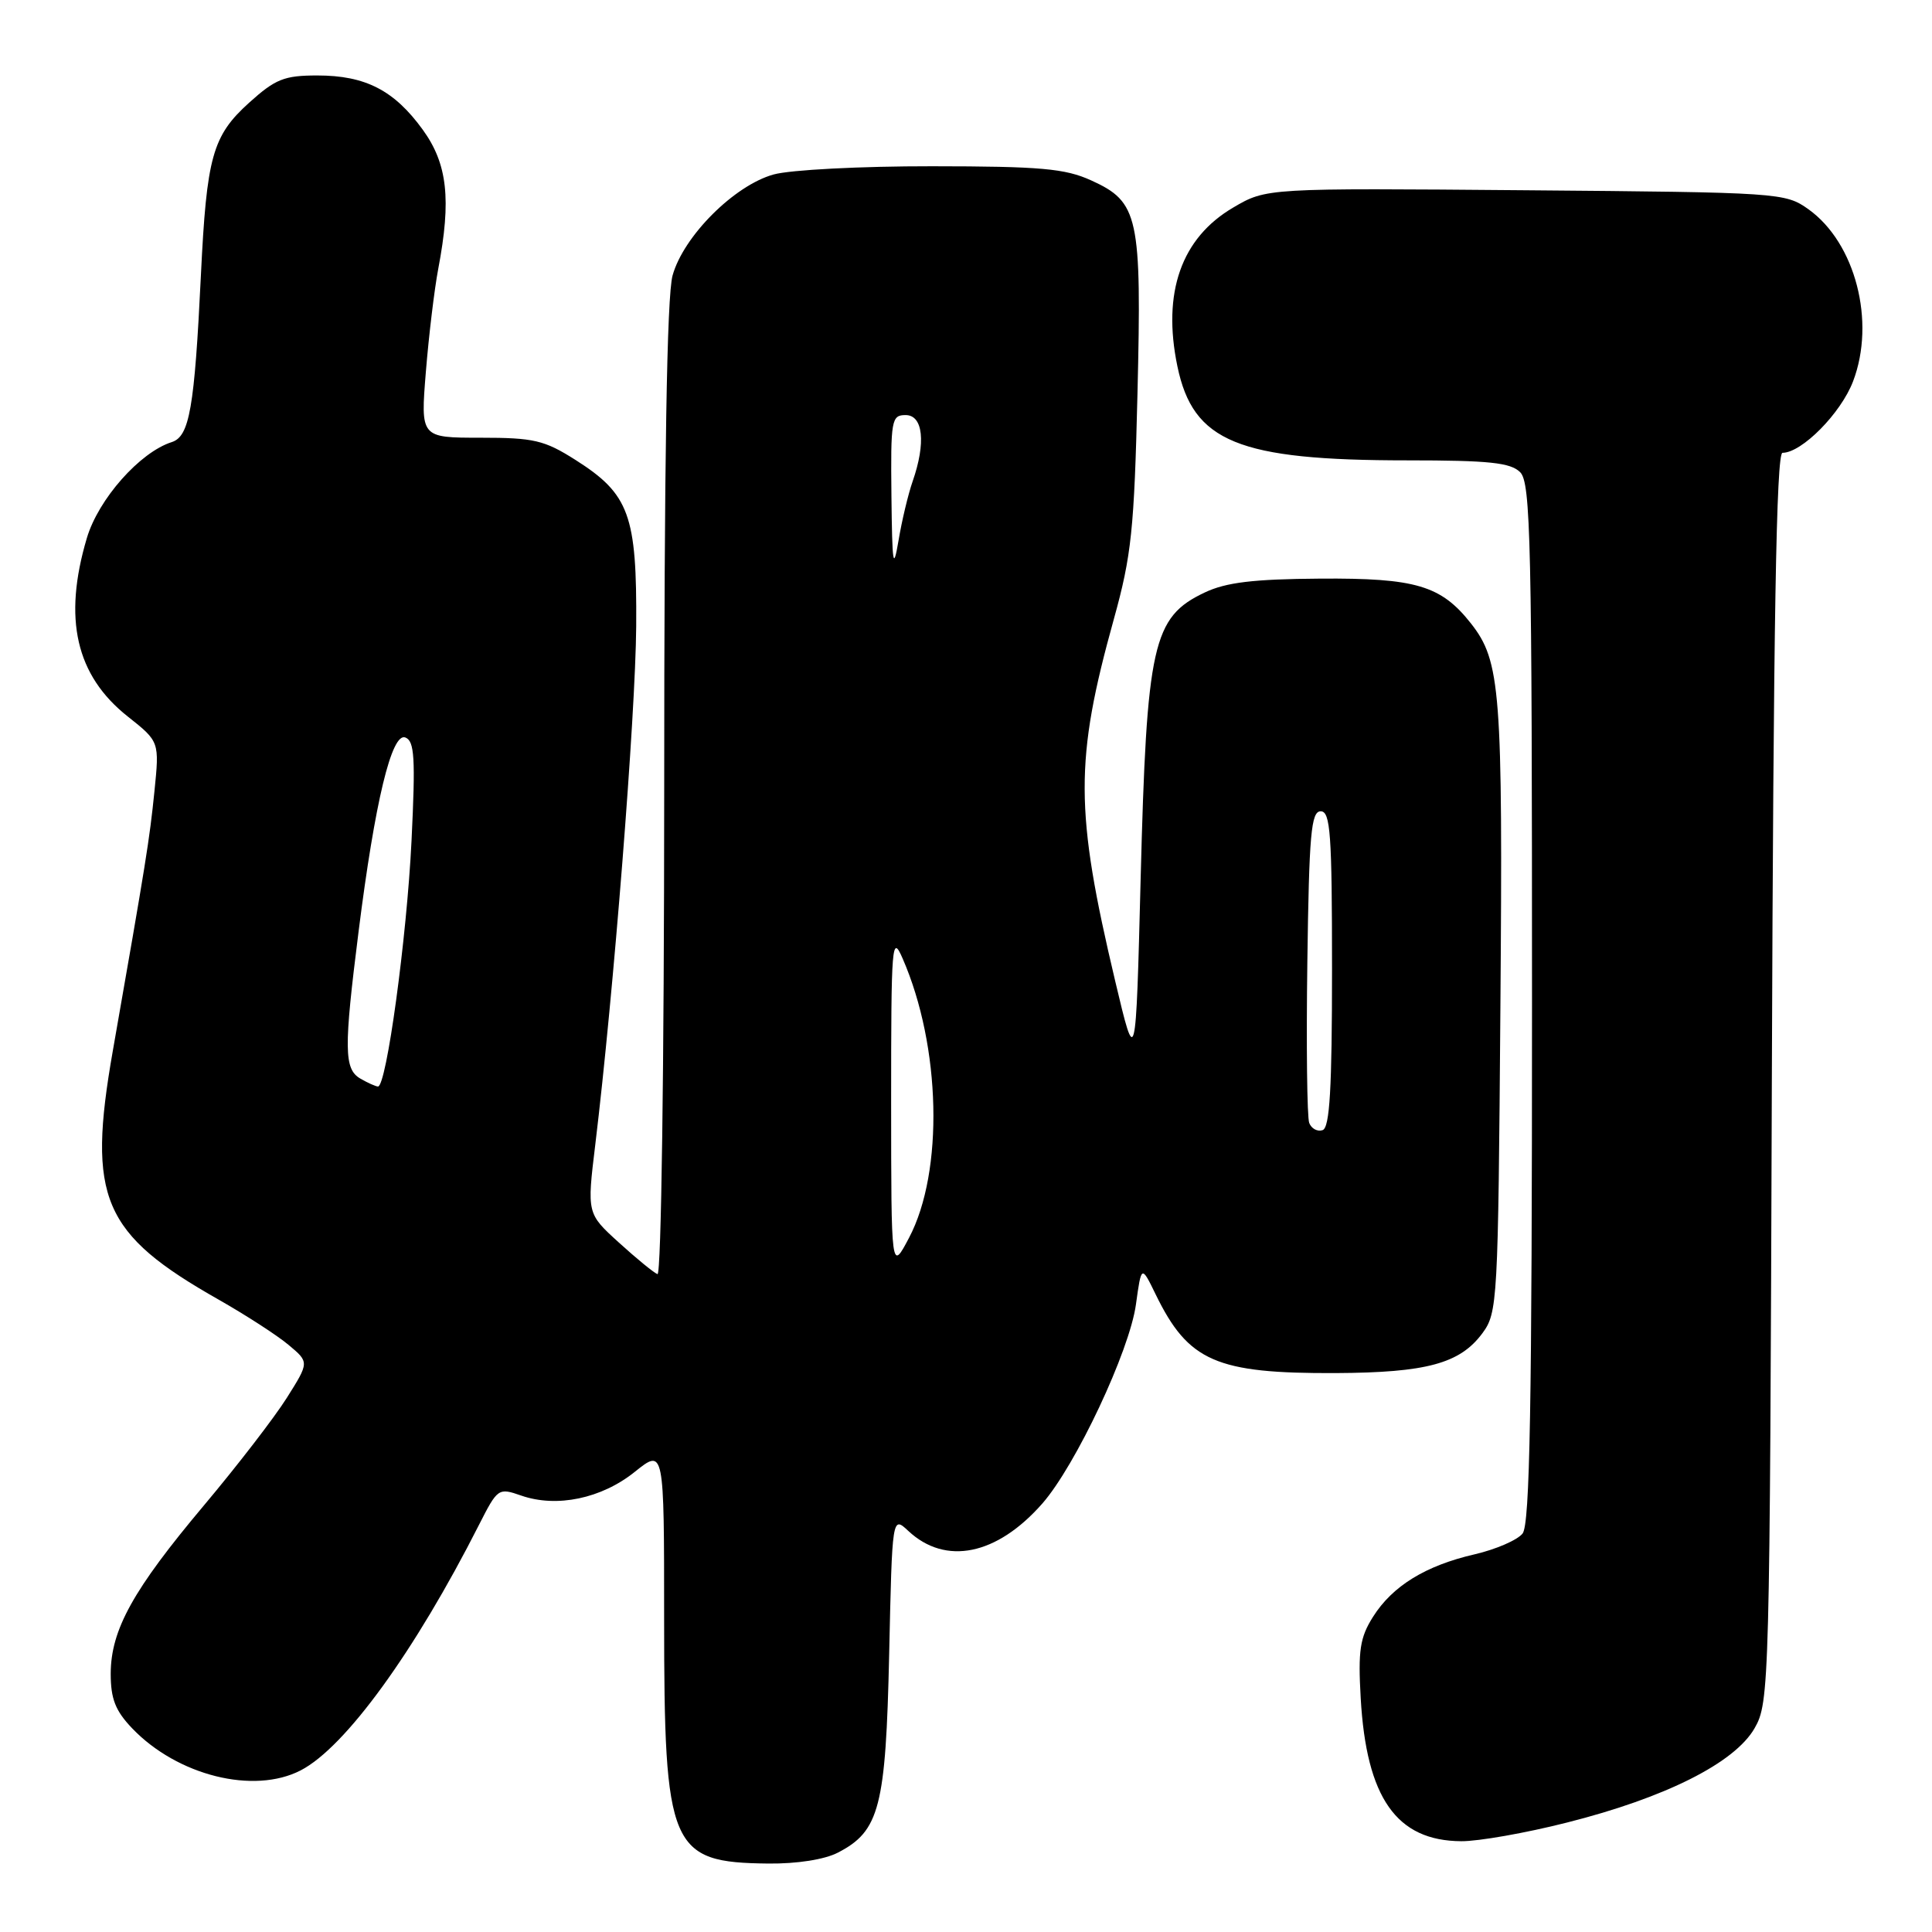 <?xml version="1.0" encoding="UTF-8" standalone="no"?>
<!DOCTYPE svg PUBLIC "-//W3C//DTD SVG 1.1//EN" "http://www.w3.org/Graphics/SVG/1.1/DTD/svg11.dtd" >
<svg xmlns="http://www.w3.org/2000/svg" xmlns:xlink="http://www.w3.org/1999/xlink" version="1.1" viewBox="0 0 256 256">
 <g >
 <path fill="currentColor"
d=" M 111.03 245.48 C 116.55 242.63 117.37 239.43 117.82 219.18 C 118.22 200.86 118.22 200.86 120.36 202.86 C 125.30 207.47 132.09 206.08 138.11 199.23 C 142.53 194.19 149.68 179.00 150.52 172.83 C 151.24 167.63 151.24 167.63 153.13 171.51 C 157.46 180.40 161.14 182.01 177.00 181.94 C 189.01 181.88 193.44 180.68 196.41 176.68 C 198.44 173.94 198.51 172.64 198.81 133.51 C 199.14 91.48 198.84 87.61 194.91 82.61 C 190.95 77.58 187.59 76.58 174.91 76.67 C 166.07 76.73 162.45 77.17 159.63 78.51 C 152.73 81.78 151.94 85.34 151.14 116.50 C 150.50 141.50 150.50 141.50 147.77 130.00 C 142.42 107.42 142.39 100.75 147.60 82.00 C 149.93 73.60 150.29 70.16 150.72 52.21 C 151.29 28.63 150.88 26.76 144.58 23.90 C 141.13 22.33 137.89 22.04 123.50 22.03 C 114.06 22.02 104.72 22.50 102.50 23.12 C 97.29 24.57 90.57 31.29 89.12 36.50 C 88.36 39.24 88.01 60.79 88.01 104.83 C 88.00 141.40 87.62 169.02 87.12 168.83 C 86.64 168.65 84.34 166.77 82.01 164.65 C 77.77 160.80 77.77 160.80 78.88 151.65 C 81.30 131.68 84.21 94.83 84.30 83.00 C 84.40 68.24 83.39 65.47 76.25 60.94 C 72.12 58.32 70.74 58.00 63.67 58.00 C 55.72 58.00 55.72 58.00 56.43 49.26 C 56.82 44.45 57.56 38.31 58.07 35.62 C 59.82 26.43 59.29 21.70 56.02 17.19 C 52.24 11.97 48.42 10.00 42.05 10.00 C 37.66 10.00 36.49 10.47 33.01 13.61 C 28.15 18.00 27.38 20.75 26.62 36.50 C 25.77 54.10 25.11 57.83 22.76 58.58 C 18.54 59.92 13.04 66.13 11.51 71.29 C 8.33 81.99 10.05 89.50 16.94 94.95 C 21.13 98.27 21.13 98.27 20.46 104.89 C 19.81 111.29 19.37 114.02 14.94 139.29 C 11.53 158.76 13.54 163.47 29.01 172.23 C 32.58 174.26 36.73 176.94 38.24 178.21 C 40.98 180.50 40.98 180.50 38.00 185.23 C 36.36 187.83 31.44 194.22 27.05 199.44 C 17.62 210.66 14.69 215.95 14.67 221.77 C 14.67 225.11 15.29 226.69 17.52 229.02 C 23.52 235.28 33.63 237.80 39.85 234.58 C 45.76 231.52 54.96 218.84 63.48 202.03 C 65.94 197.19 66.04 197.12 69.06 198.17 C 73.77 199.81 79.70 198.57 84.11 195.03 C 88.00 191.91 88.00 191.91 88.00 214.43 C 88.00 244.98 88.77 246.79 101.80 246.93 C 105.60 246.97 109.26 246.40 111.03 245.48 Z  M 207.62 241.50 C 220.67 238.21 229.86 233.59 232.49 229.00 C 234.45 225.59 234.51 223.49 234.78 142.75 C 234.99 82.39 235.37 60.00 236.19 60.00 C 238.75 60.00 243.93 54.76 245.54 50.53 C 248.56 42.62 245.85 32.17 239.63 27.73 C 236.56 25.54 235.85 25.49 202.15 25.21 C 167.80 24.92 167.80 24.92 163.41 27.50 C 156.53 31.53 153.98 38.77 156.01 48.53 C 158.09 58.56 164.05 61.00 186.48 61.00 C 197.31 61.00 200.16 61.30 201.43 62.57 C 202.83 63.97 203.00 71.73 203.00 132.88 C 203.00 186.36 202.72 201.97 201.75 203.20 C 201.06 204.07 198.21 205.30 195.42 205.95 C 188.89 207.45 184.51 210.15 181.93 214.24 C 180.20 216.98 179.94 218.69 180.30 225.00 C 181.05 238.23 185.04 243.92 193.62 243.97 C 195.89 243.99 202.19 242.88 207.62 241.50 Z  M 118.08 146.00 C 118.08 124.97 118.18 123.73 119.60 127.00 C 124.69 138.65 125.07 155.25 120.46 164.00 C 118.09 168.50 118.09 168.50 118.08 146.00 Z  M 173.48 148.80 C 173.19 148.06 173.08 138.46 173.23 127.47 C 173.46 110.51 173.73 107.50 175.00 107.50 C 176.29 107.50 176.50 110.49 176.50 128.42 C 176.50 144.26 176.20 149.43 175.25 149.75 C 174.56 149.98 173.77 149.55 173.48 148.80 Z  M 47.75 142.92 C 45.58 141.66 45.55 138.99 47.51 123.46 C 49.68 106.23 51.90 97.02 53.71 97.72 C 54.93 98.19 55.06 100.43 54.53 111.39 C 53.90 124.30 51.20 144.03 50.08 143.97 C 49.76 143.95 48.71 143.48 47.75 142.92 Z  M 118.12 65.75 C 118.01 55.63 118.12 55.00 120.00 55.00 C 122.32 55.00 122.71 58.67 120.93 63.78 C 120.34 65.47 119.49 69.02 119.05 71.68 C 118.36 75.73 118.22 74.79 118.12 65.75 Z "/>
</g>
</svg>